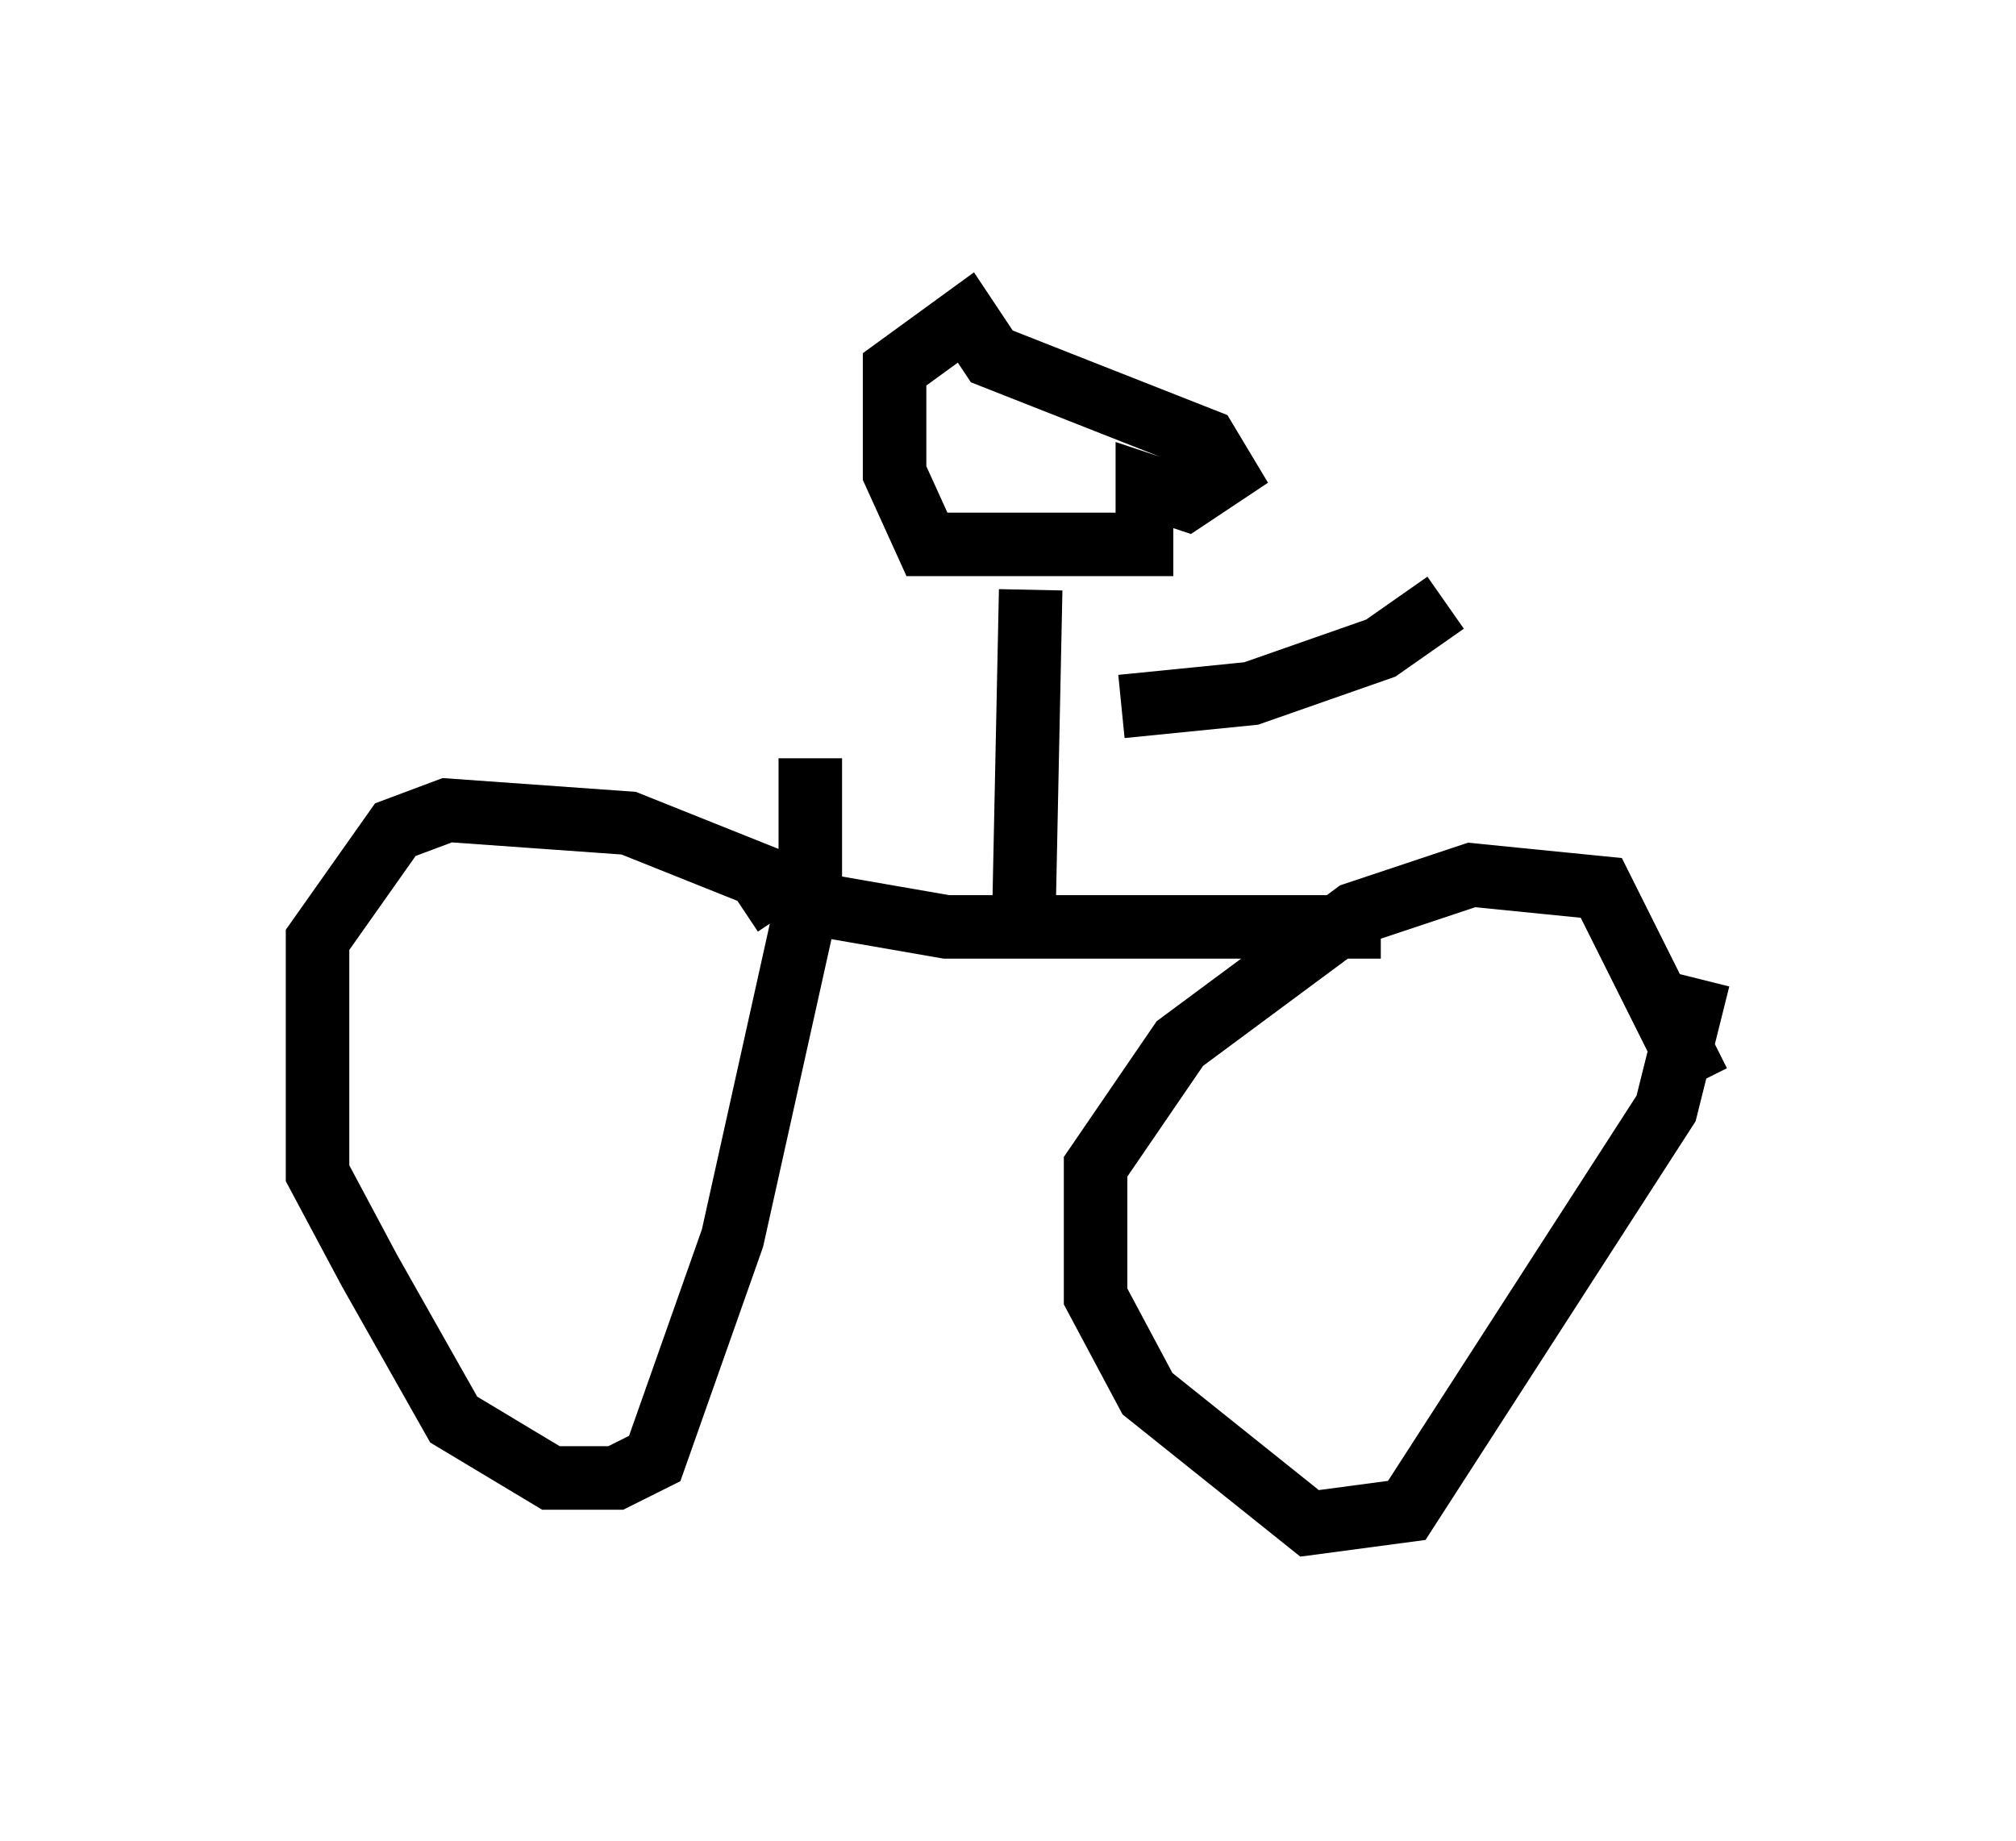 <?xml version="1.0" encoding="utf-8" ?>
<svg baseProfile="full" height="28.988" version="1.1" width="31.744" xmlns="http://www.w3.org/2000/svg" xmlns:ev="http://www.w3.org/2001/xml-events" xmlns:xlink="http://www.w3.org/1999/xlink"><defs /><rect fill="white" height="28.988" width="31.744" x="0" y="0" /><path d="M12.146, 16.025 m0.204, -1.633 l-0.408, -0.613 -2.042, -0.817 l-2.858, -0.204 -0.817, 0.306 l-1.225, 1.735 0.0, 3.675 l0.817, 1.531 1.327, 2.348 l1.531, 0.919 1.021, 0.0 l0.613, -0.306 1.225, -3.471 l1.225, -5.513 0.0, -2.042 m13.986, 5.104 l-1.531, -3.063 -2.042, -0.204 l-1.838, 0.613 -2.756, 2.042 l-1.327, 1.94 0.0, 2.042 l0.817, 1.531 2.552, 2.042 l1.531, -0.204 4.083, -6.329 l0.51, -2.042 m-5.002, -0.817 l-6.84, 0.0 -2.348, -0.408 m3.573, 0.0 l0.102, -4.9 m2.246, -0.715 l-3.879, 0.0 -0.51, -1.123 l0.0, -1.633 1.123, -0.817 l0.408, 0.613 3.369, 1.327 l0.306, 0.51 -0.613, 0.408 l-0.613, -0.204 0.0, 0.613 m-0.408, 2.858 l2.042, -0.204 2.042, -0.715 l1.021, -0.715 " fill="none" stroke="black" stroke-width="1" /></svg>